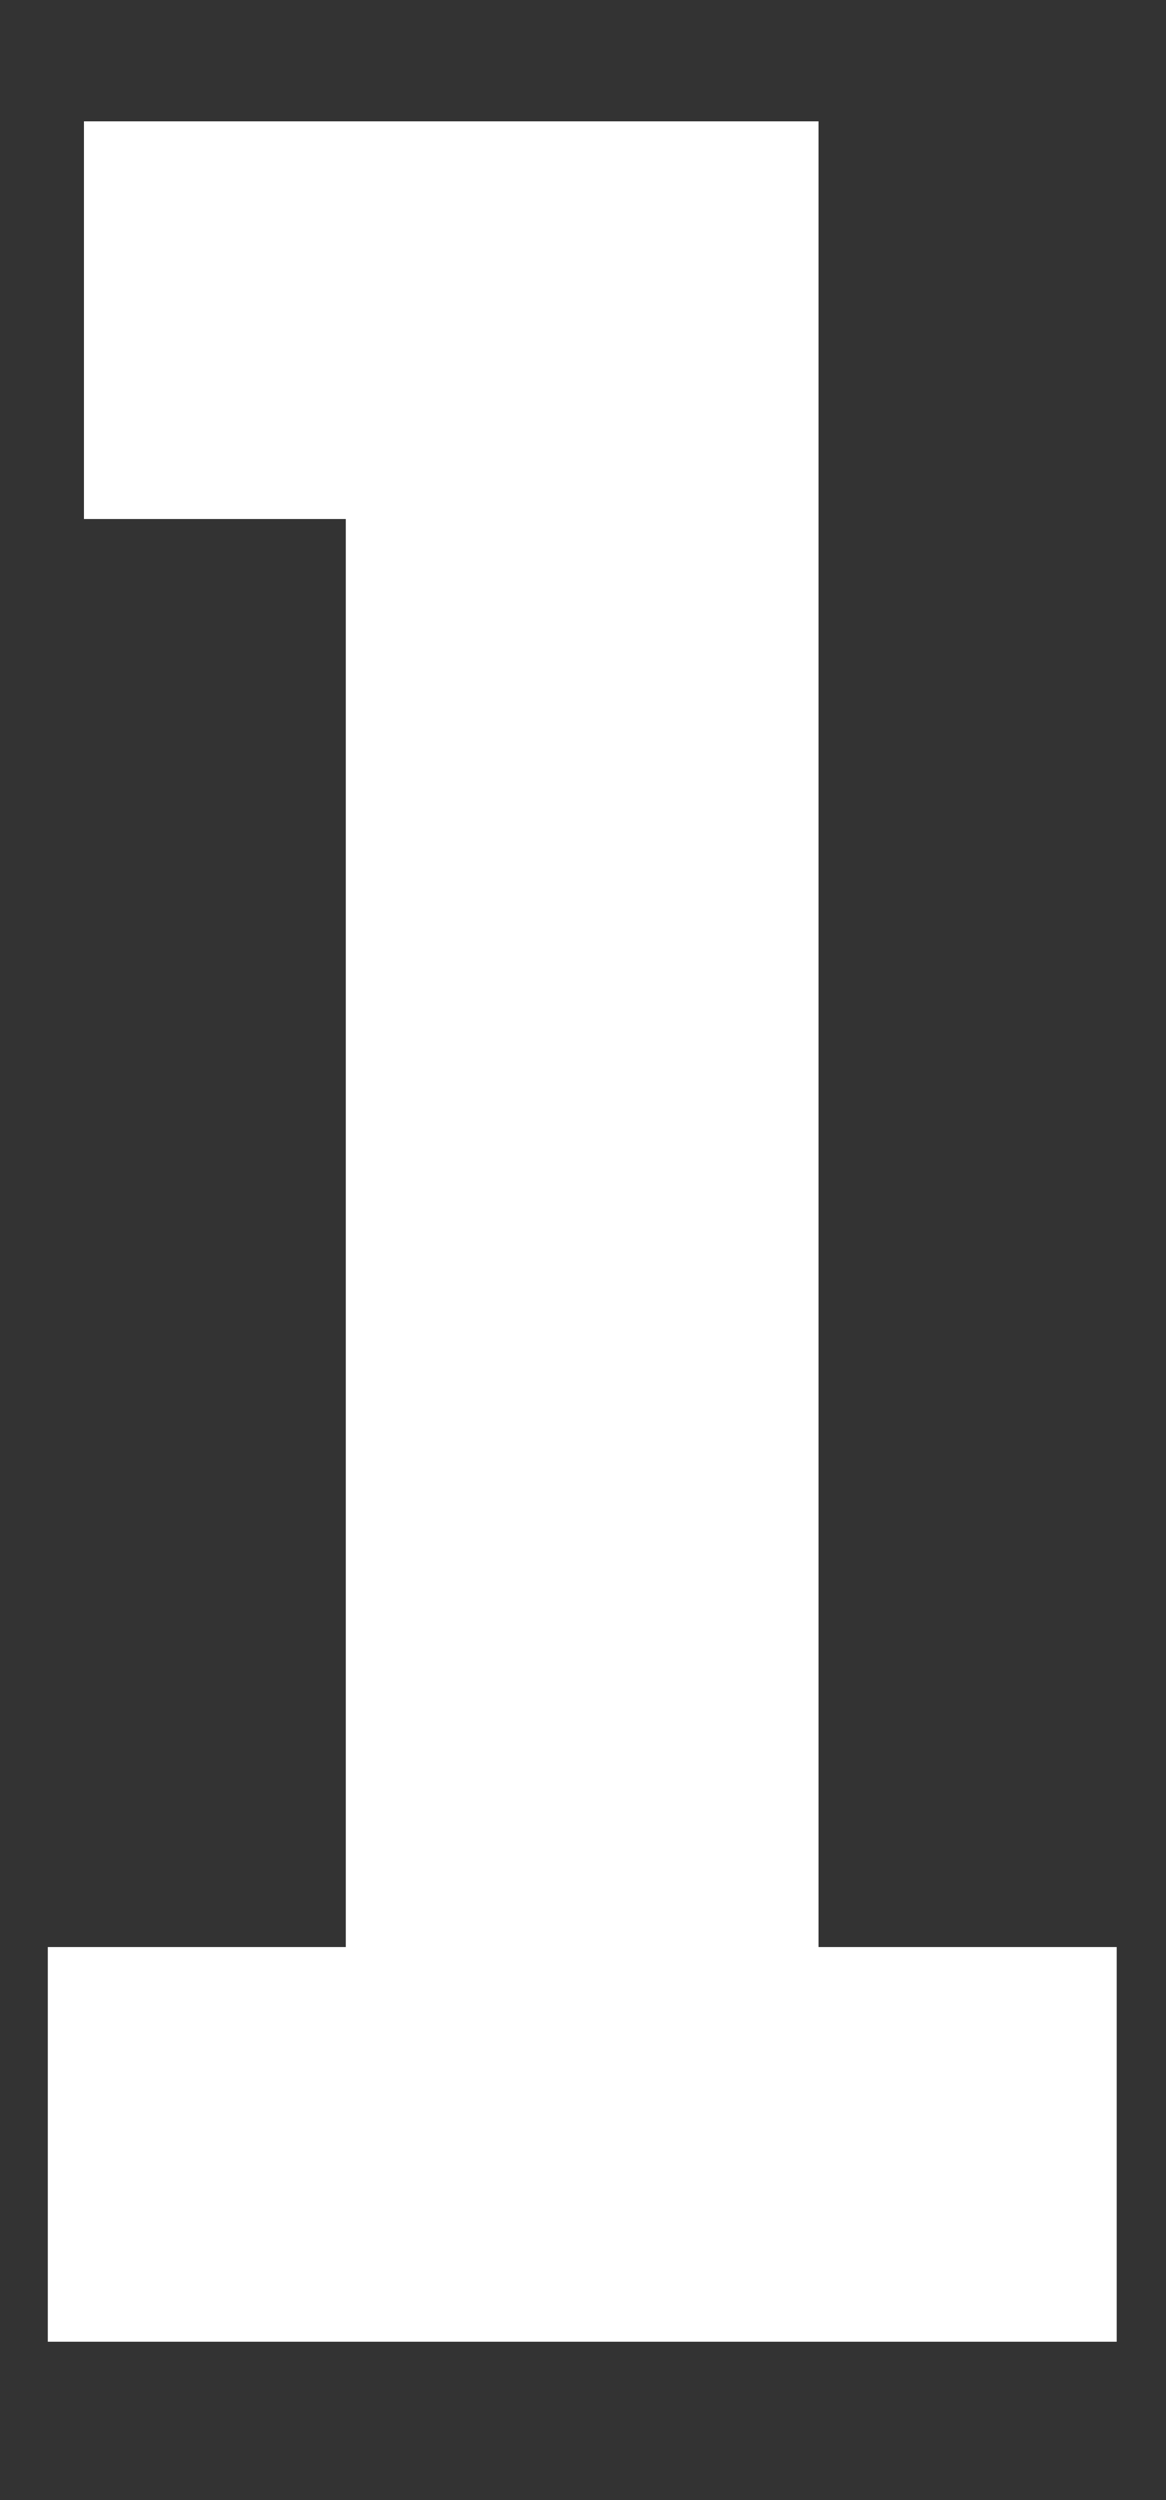 <svg width="7" height="15" viewBox="0 0 7 15" fill="none" xmlns="http://www.w3.org/2000/svg">
    <rect x="0" y="0" width="7" height="15" fill="#333333" stroke="none"/>
    <path d="M0.287 14.05V11.682H2.076V3.114H0.504V0.728H4.914V11.682H6.704V14.05H0.287Z" fill="white"/>
</svg>
